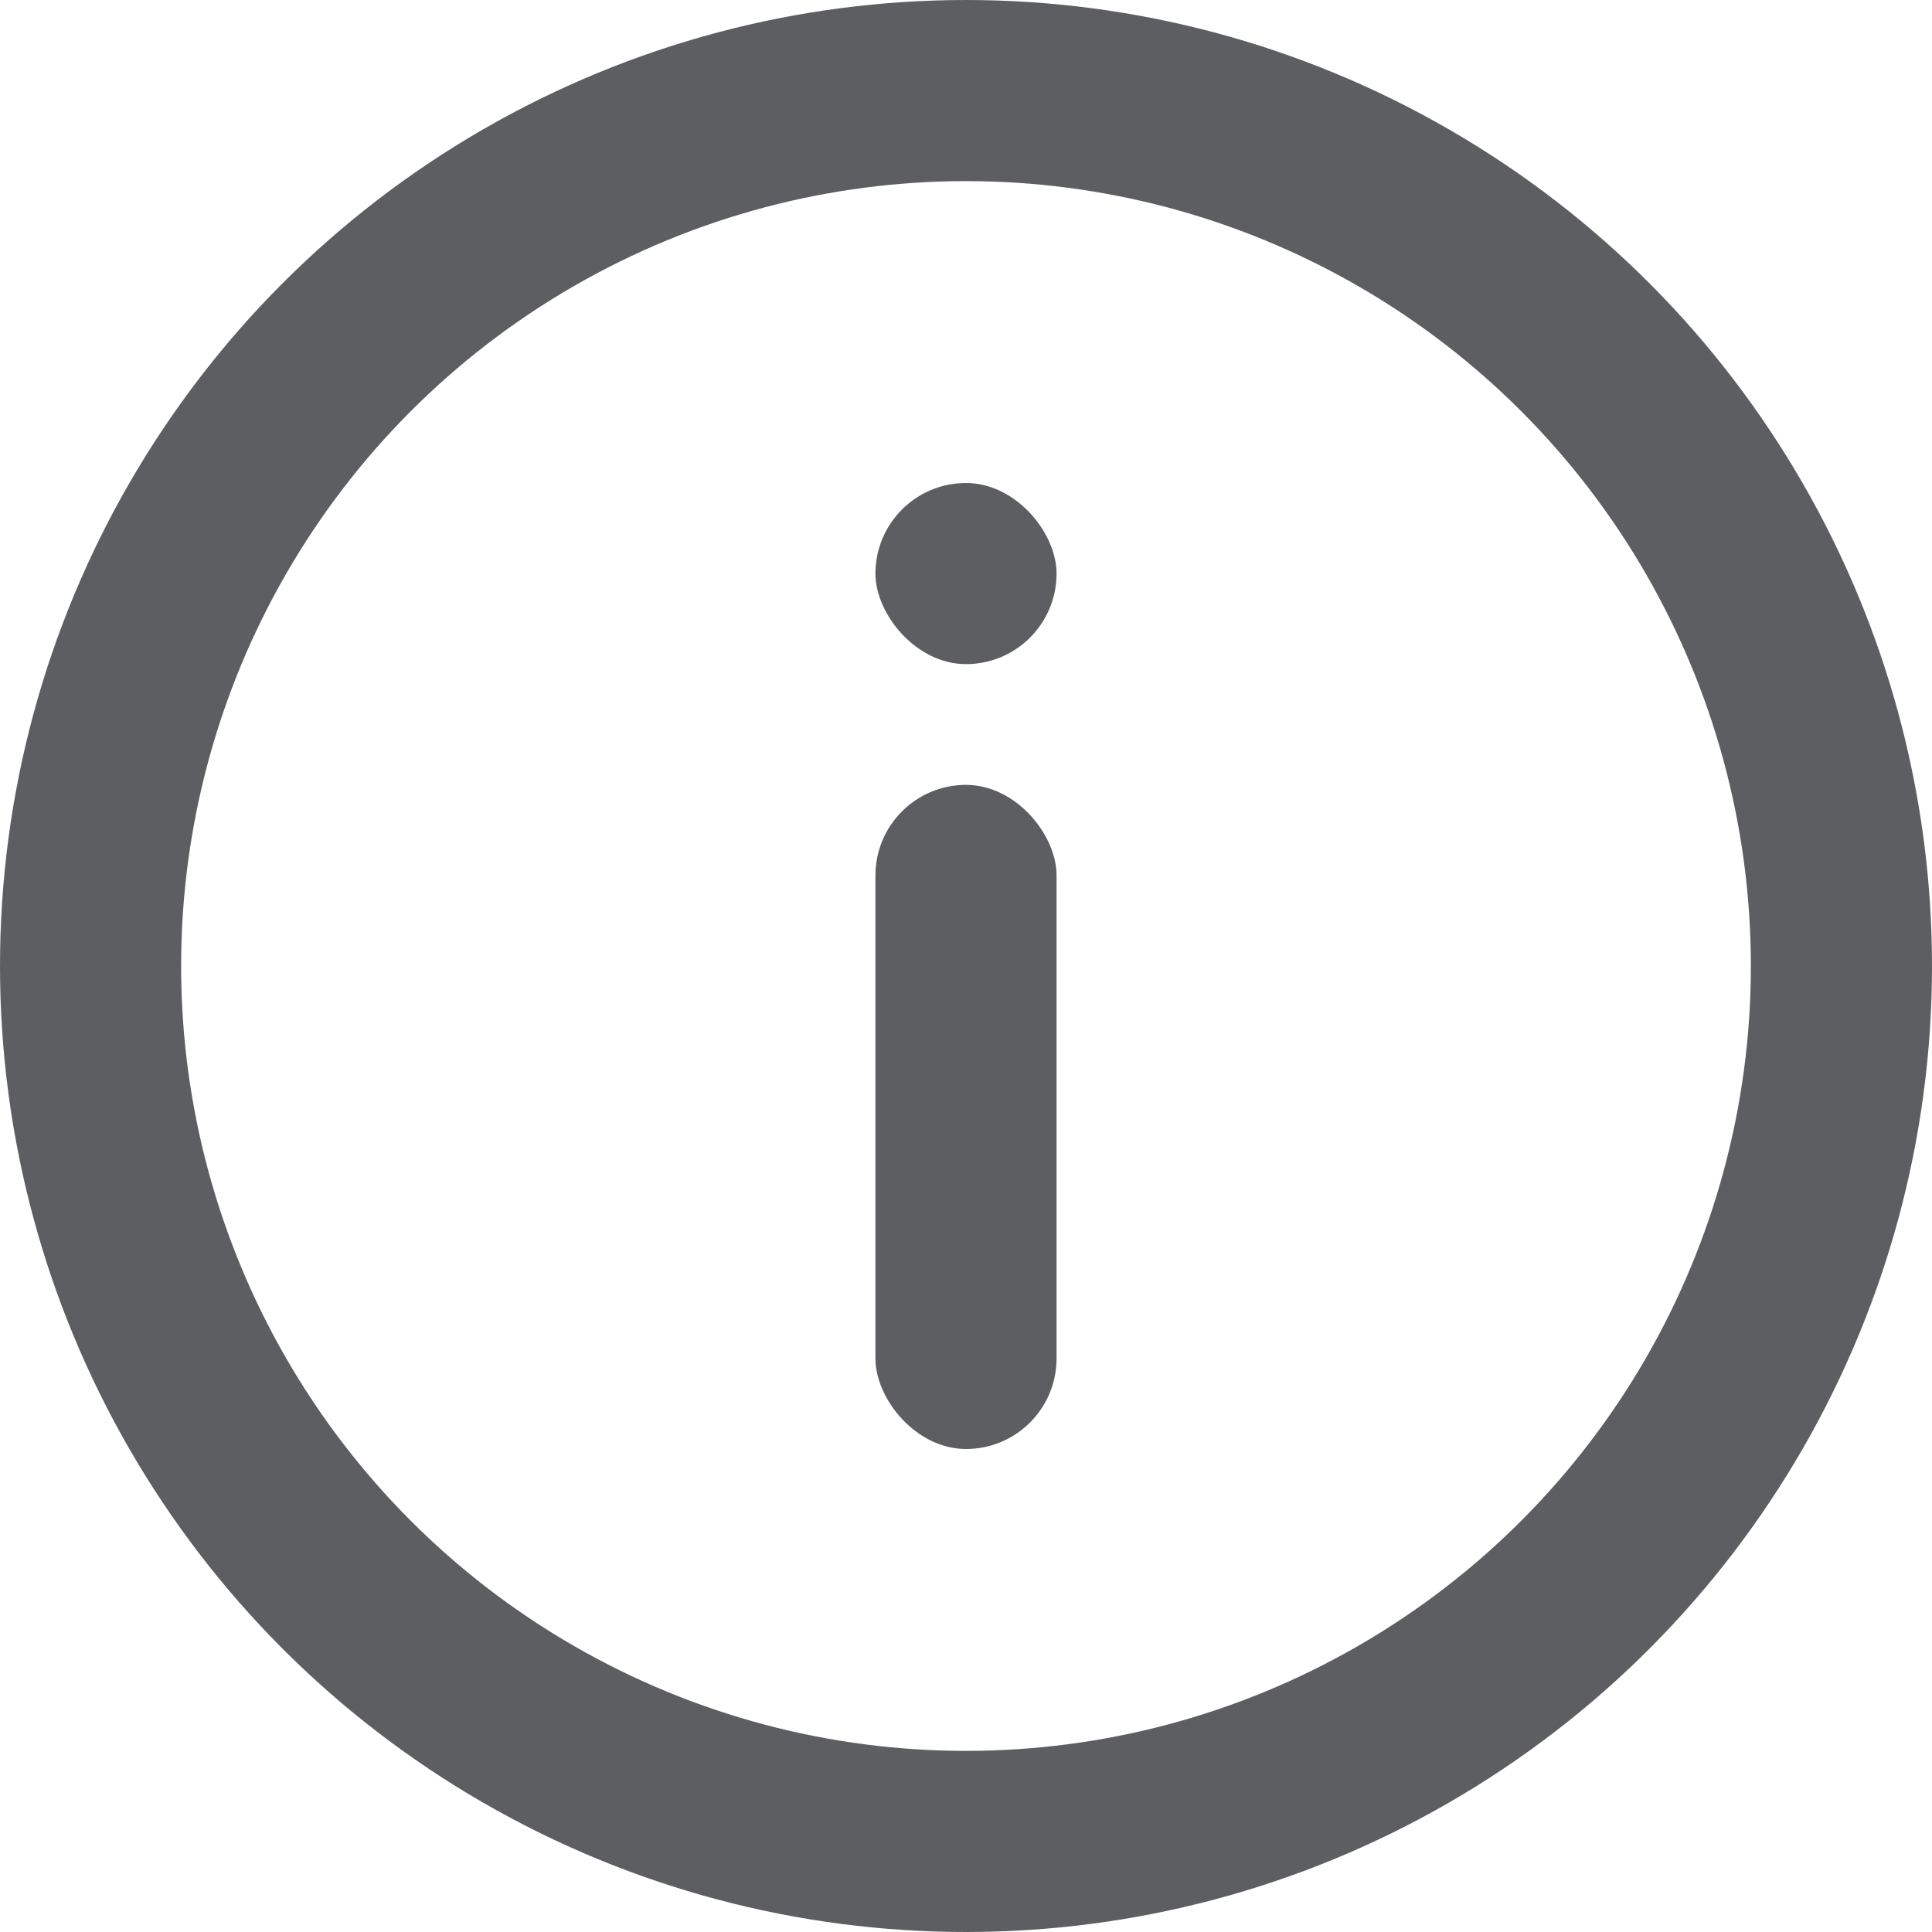 <svg width="16" height="16" xmlns="http://www.w3.org/2000/svg"><g fill="none" fill-rule="evenodd"><circle stroke="#5C5E62" stroke-width="1.5" cx="8" cy="8" r="7.25"/><g transform="translate(7.25 4)" fill="#5C5E62"><rect y="2.5" width="1.5" height="5.5" rx=".75"/><rect width="1.5" height="1.5" rx=".75"/></g></g></svg>